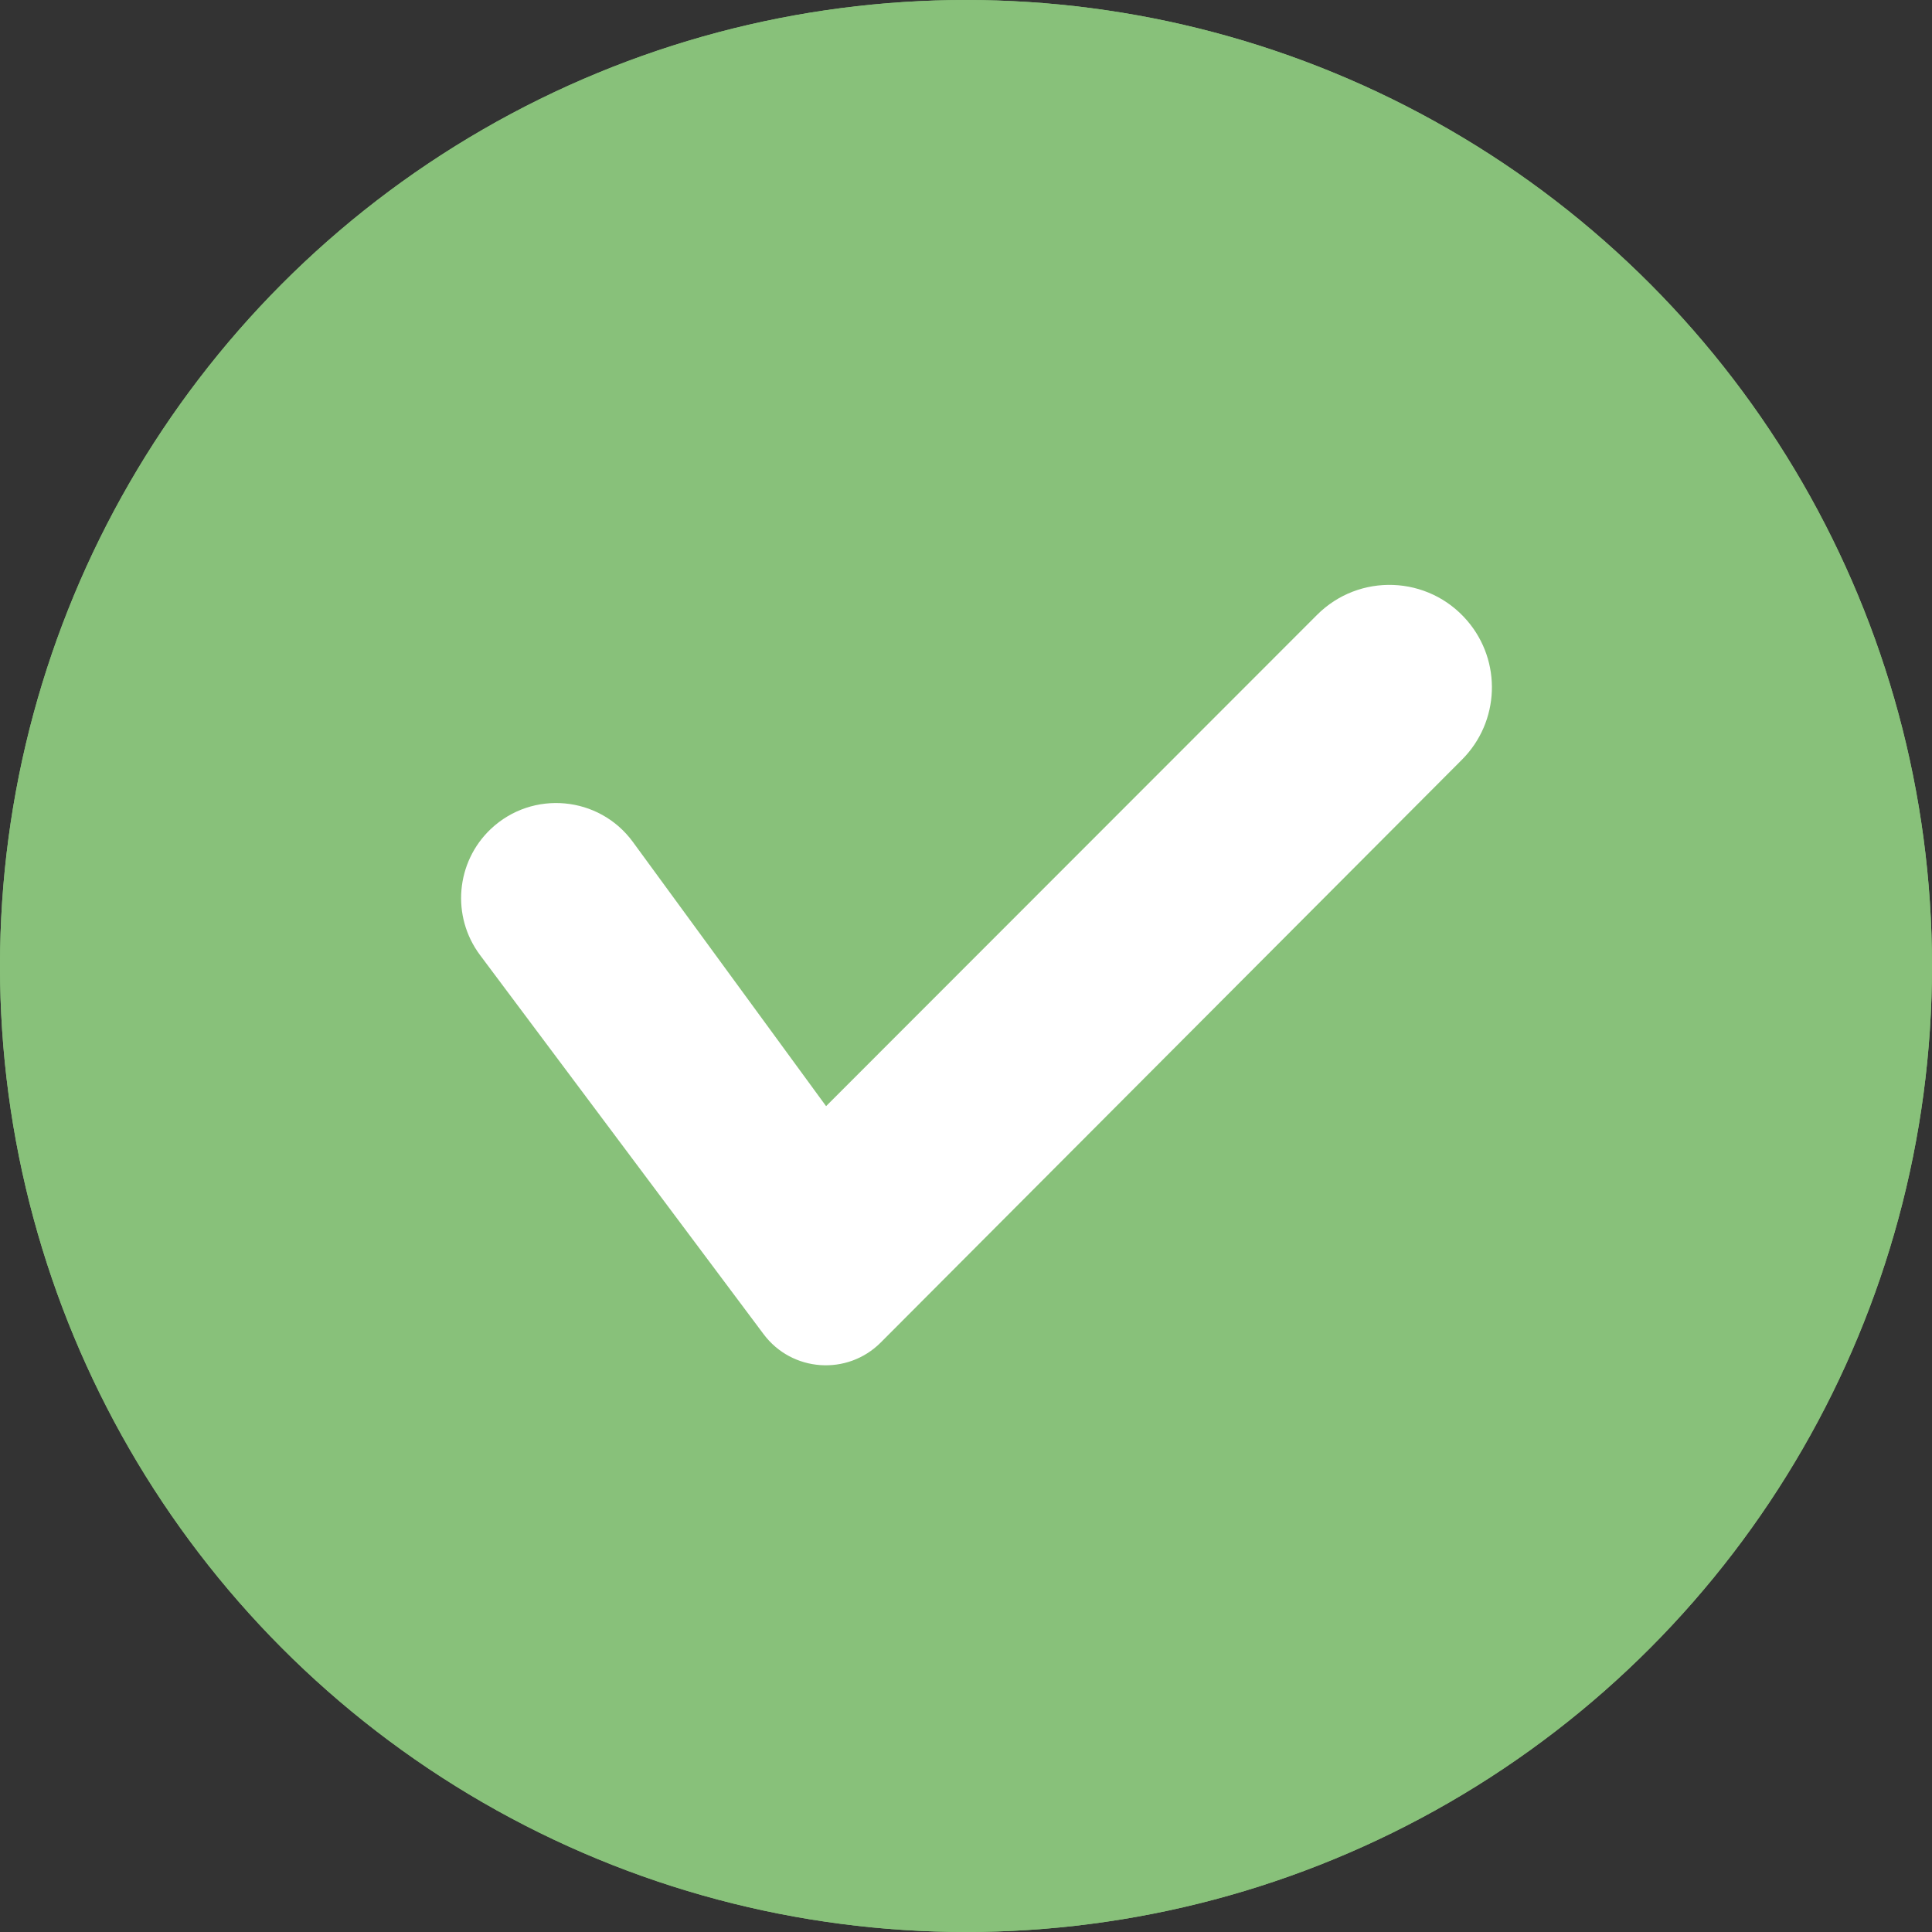 <svg width="24" height="24" viewBox="0 0 24 24" fill="none" xmlns="http://www.w3.org/2000/svg">
<rect x="0" y="0" width="24" height="24" fill="#333333" stroke="none"/>
<circle cx="12" cy="12" r="12" fill="#88C17A"/>
<circle cx="12" cy="12" r="12" fill="#88C17A"/>
<path d="M9.486 16.574L5.963 11.864C5.604 11.383 5.662 10.709 6.098 10.297C6.615 9.81 7.443 9.886 7.862 10.459L10.262 13.741L16.36 7.639C16.884 7.114 17.743 7.147 18.226 7.71C18.659 8.214 18.631 8.966 18.161 9.437L10.941 16.677C10.526 17.093 9.838 17.044 9.486 16.574Z" fill="white"/>
</svg>

